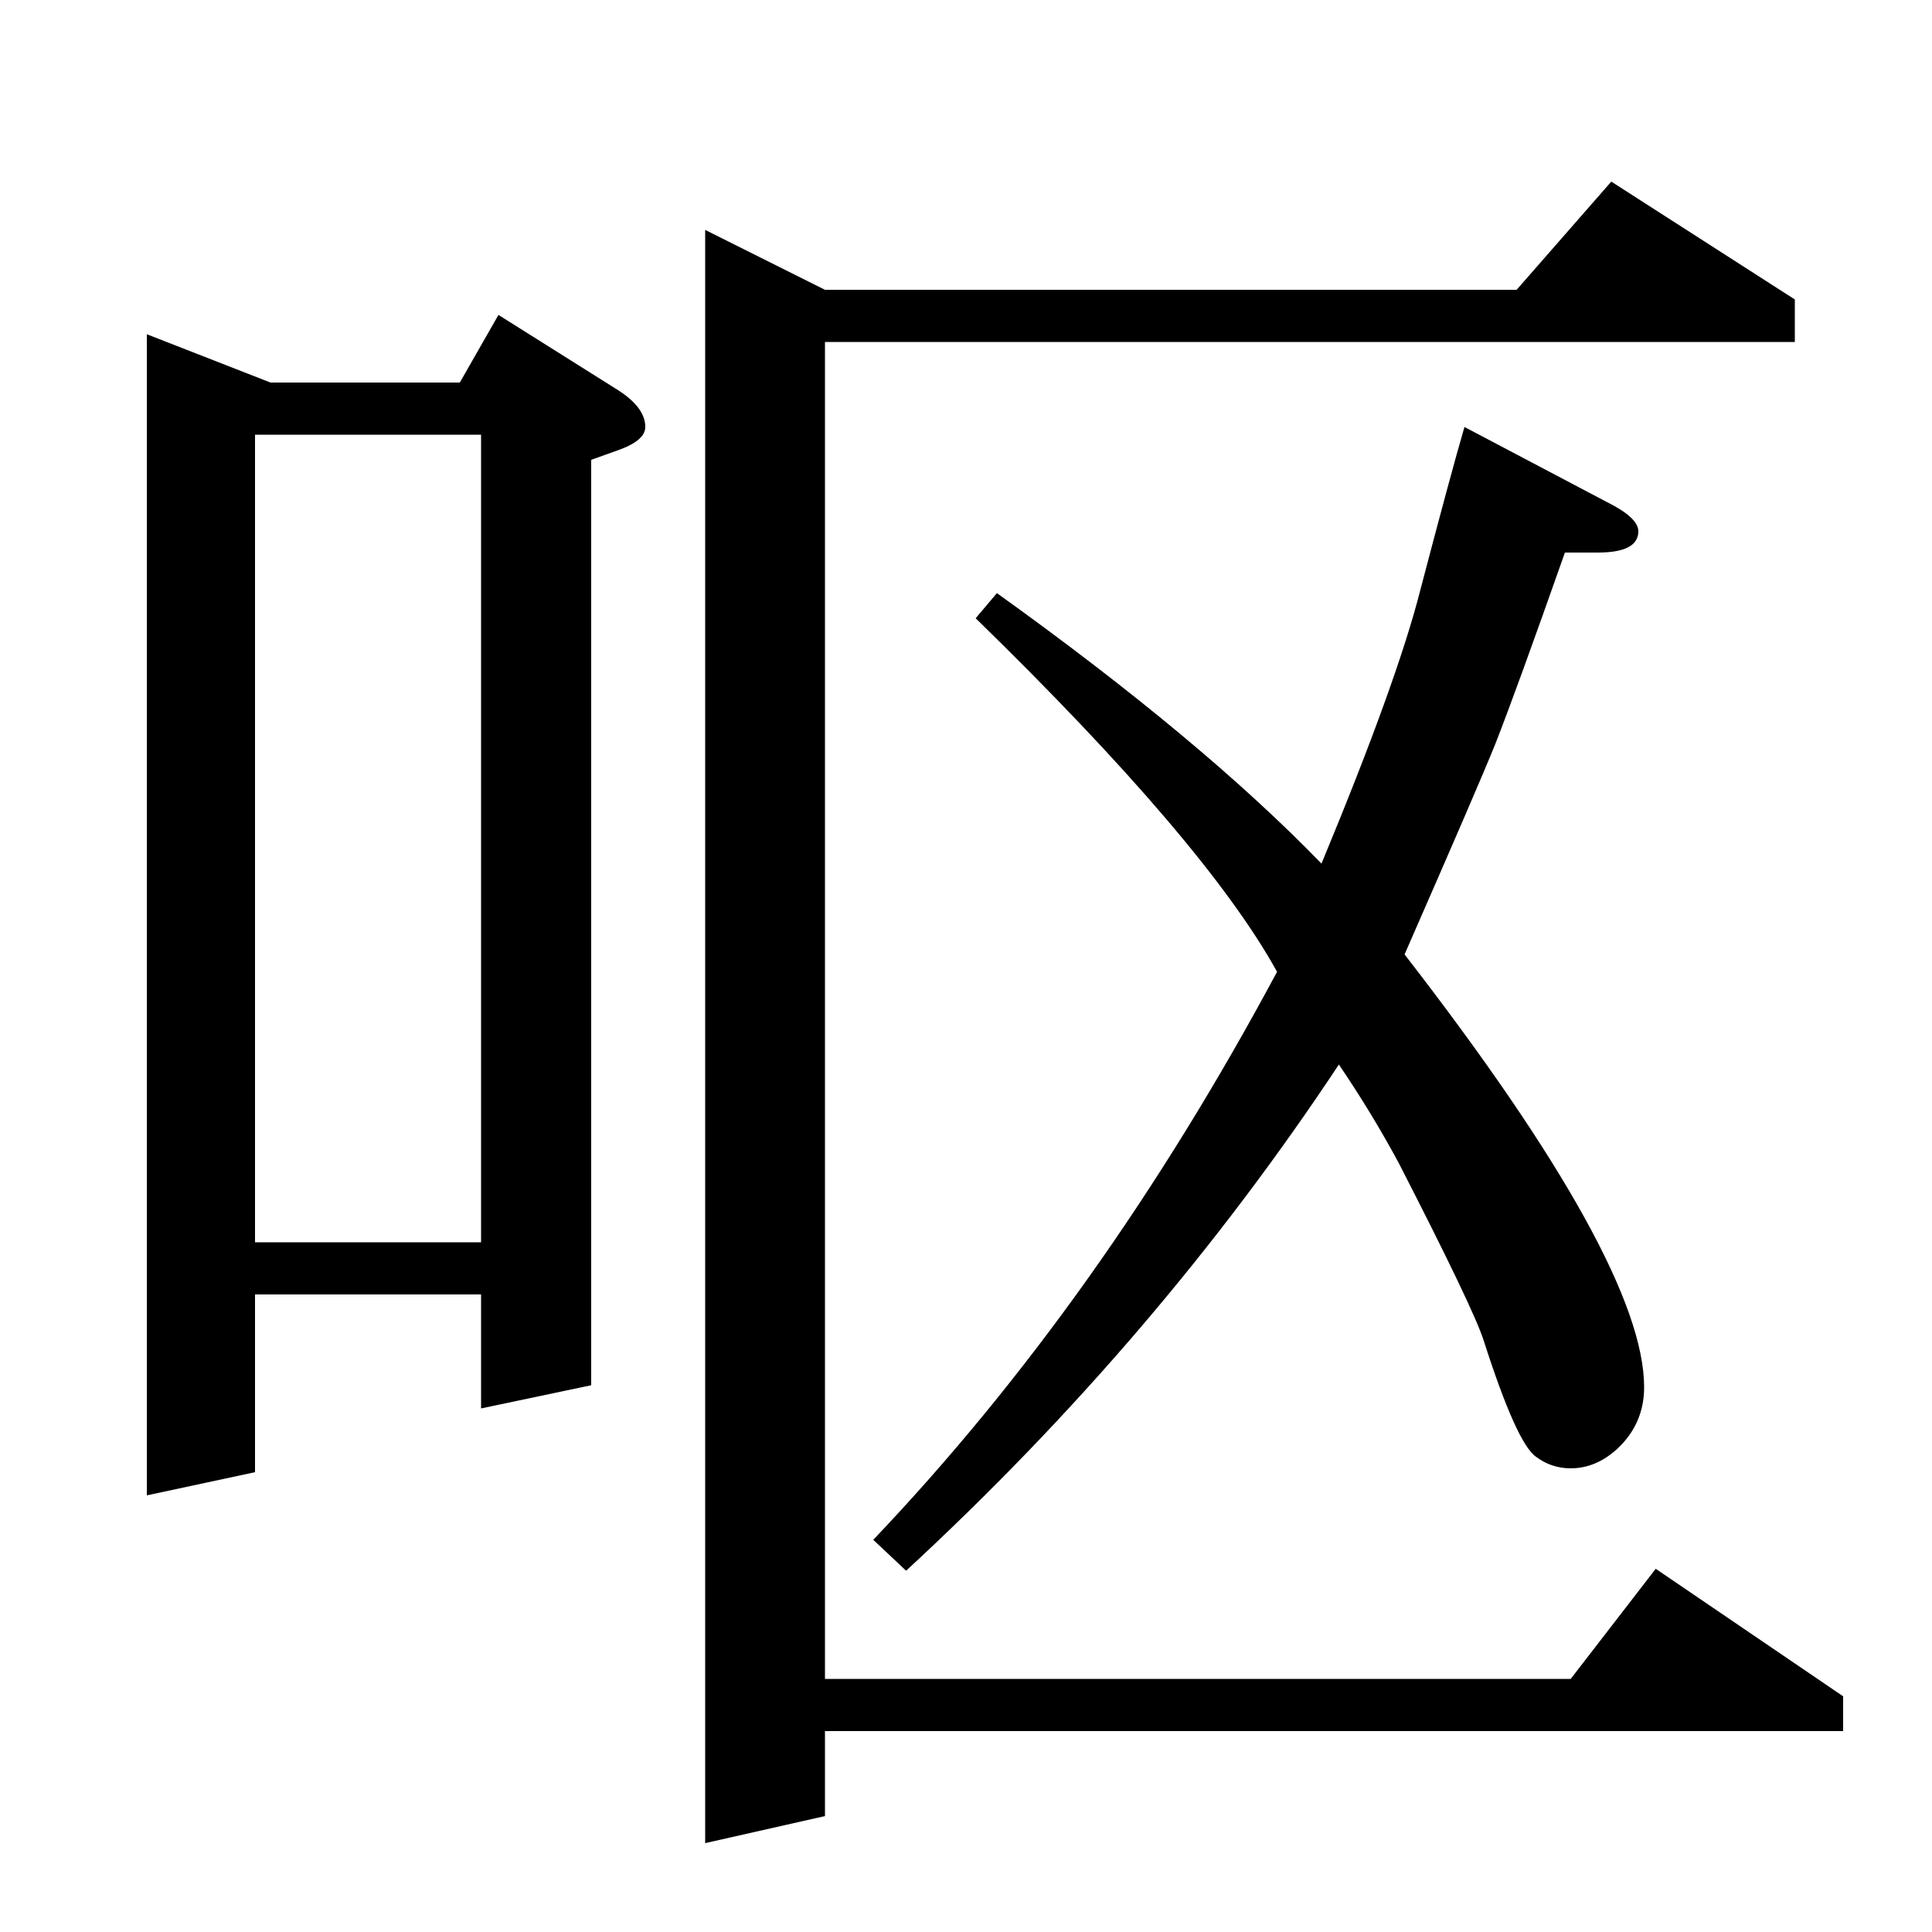 <?xml version="1.0" standalone="no"?>
<!DOCTYPE svg PUBLIC "-//W3C//DTD SVG 1.1//EN" "http://www.w3.org/Graphics/SVG/1.1/DTD/svg11.dtd" >
<svg xmlns="http://www.w3.org/2000/svg" xmlns:xlink="http://www.w3.org/1999/xlink" version="1.1" viewBox="0 -120 1000 1000">
  <g transform="matrix(1 0 0 -1 0 880)">
   <path fill="currentColor"
d="M452 203q118 124 209 294q-37 67 -156 183l11 13q106 -76 168 -140q39 94 51 141q16 61 23 85l74 -39q16 -8 16 -15q0 -11 -21 -11h-17q-25 -71 -36 -99q-8 -20 -47 -109q124 -160 124 -224q0 -19 -14 -32q-11 -10 -24 -10q-10 0 -18 6q-10 7 -27 60q-5 16 -44 92
q-14 26 -31 51q-94 -142 -224 -262zM76 226v601l64 -25h98l20 35l62 -39q14 -9 14 -19q0 -7 -14 -12l-14 -5v-479l-57 -12v59h-117v-92zM132 775v-418h117v418h-117zM365 46v835l62 -31h358l49 56l95 -61v-22h-502v-692h386l44 57l97 -66v-18h-527v-44z" />
  </g>

</svg>
